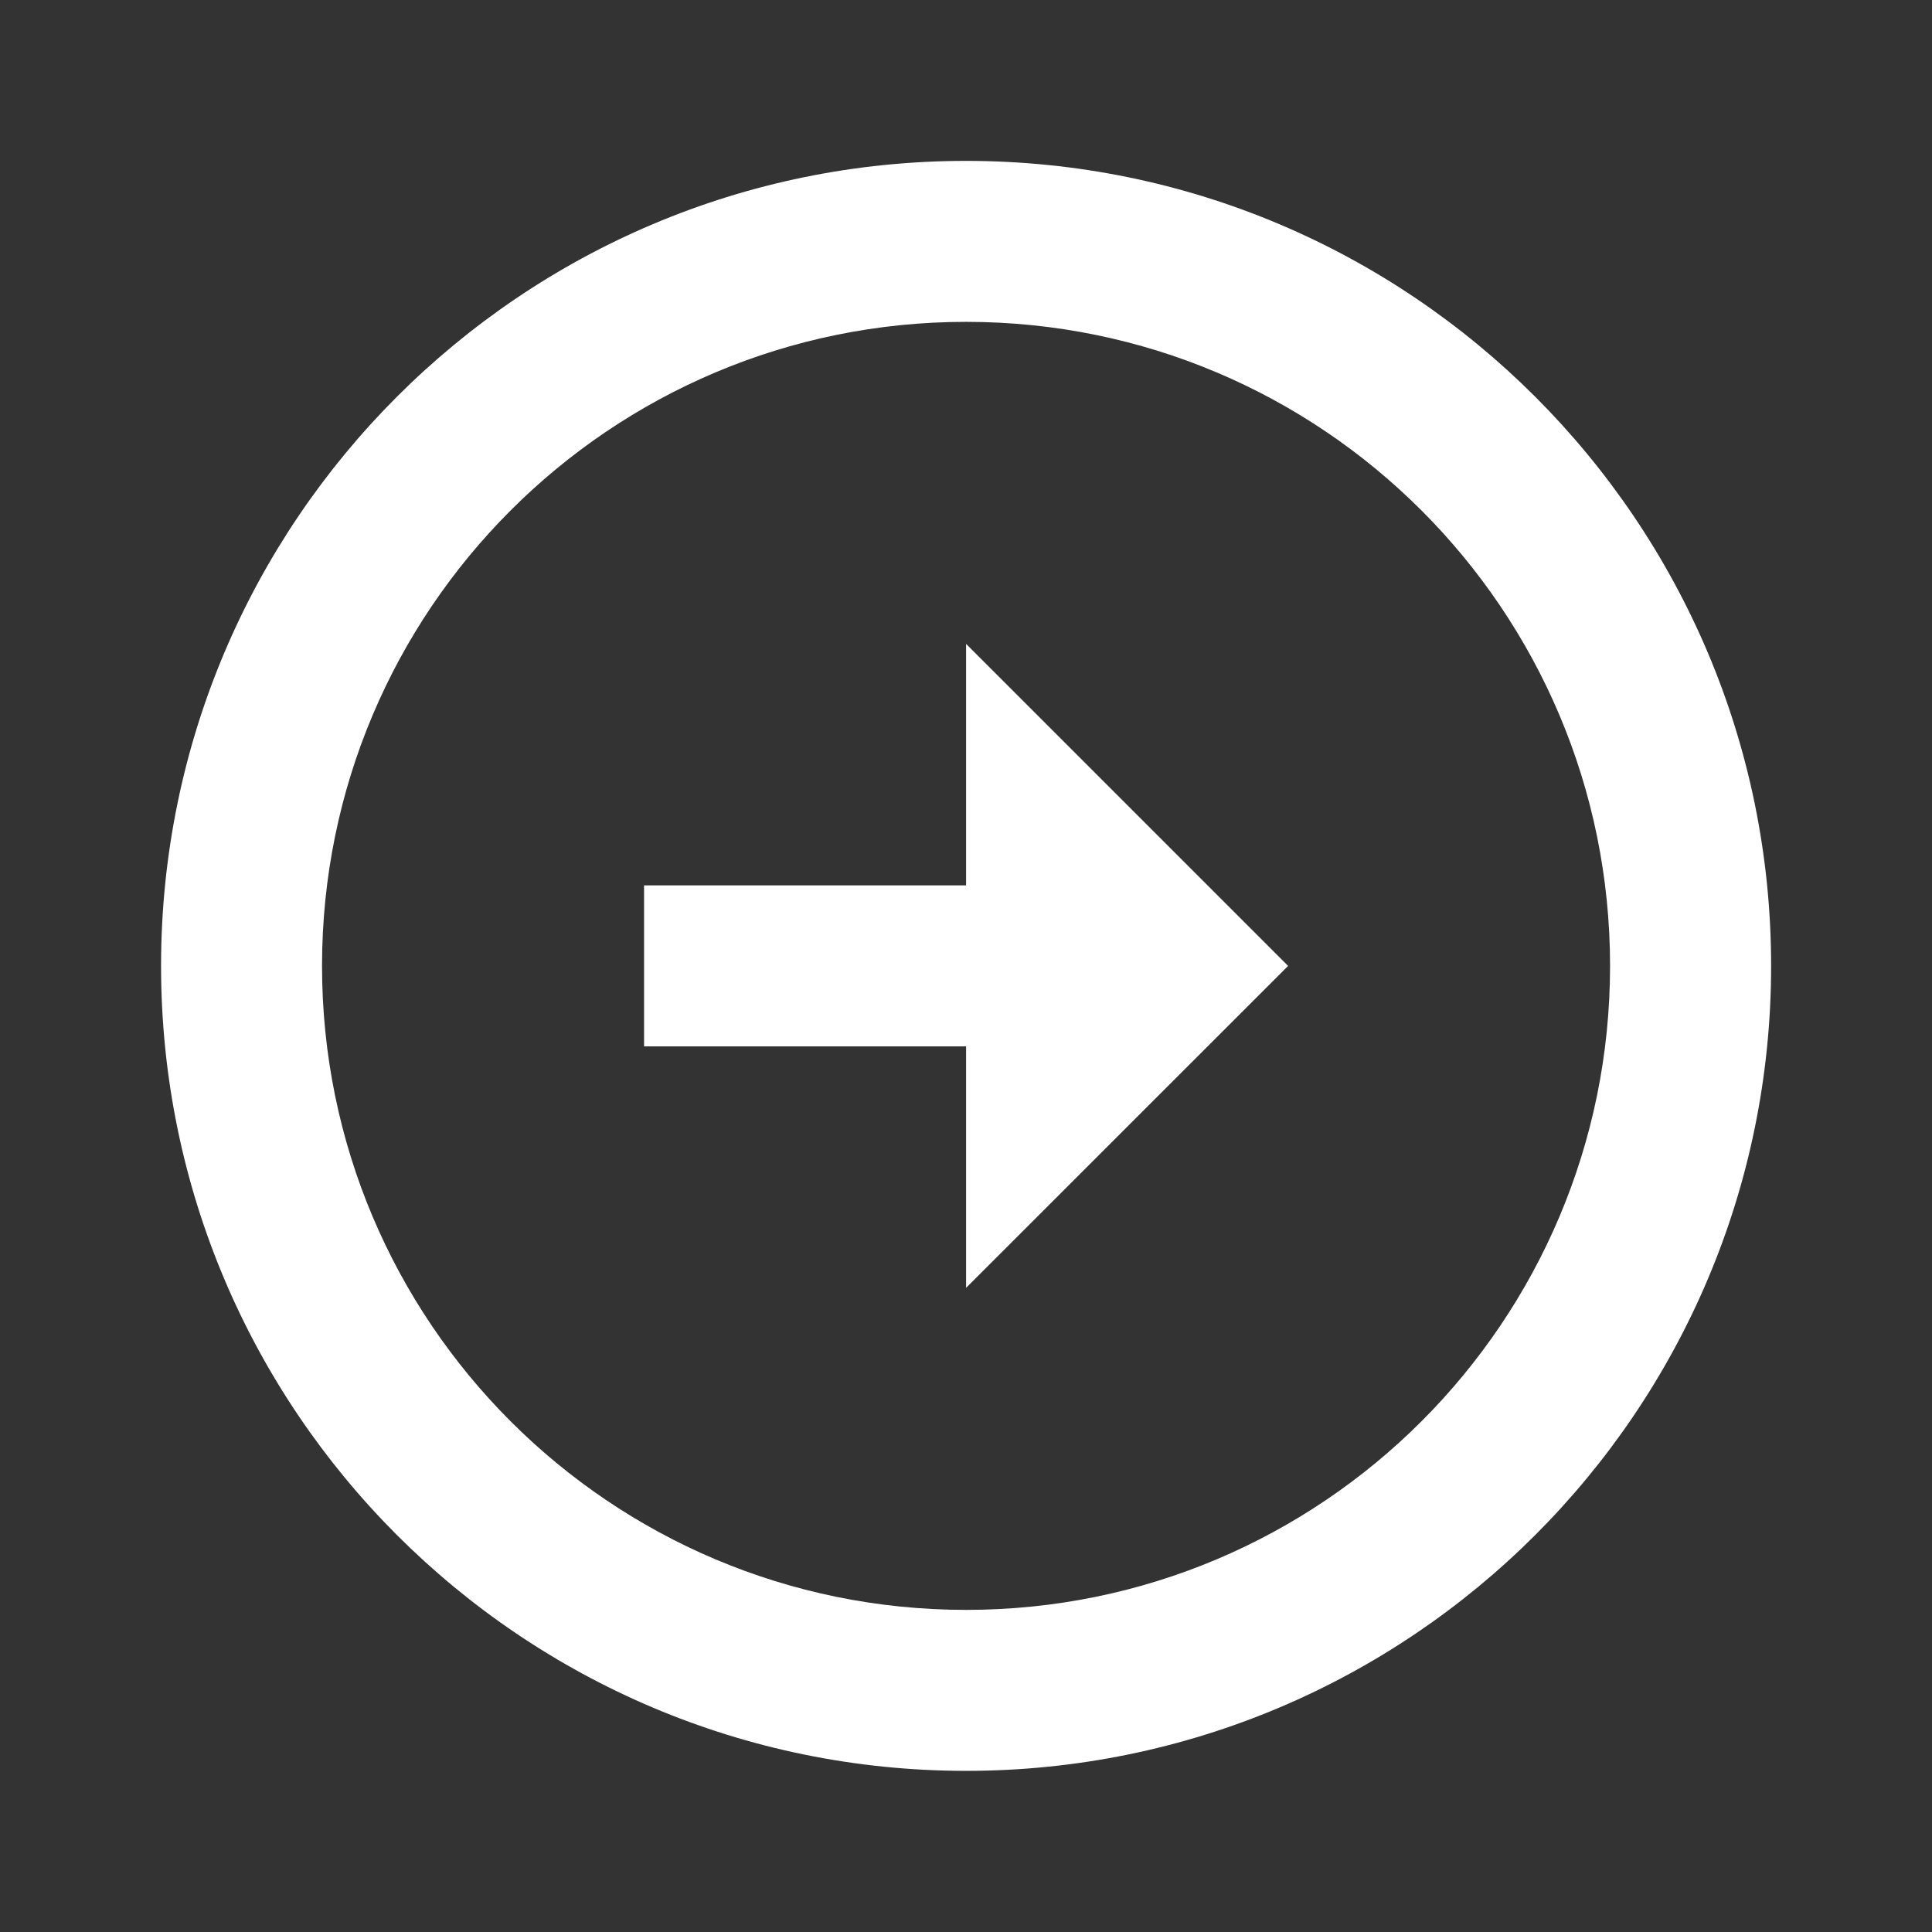 <svg width="22" height="22" viewBox="0 0 22 22" fill="none" xmlns="http://www.w3.org/2000/svg" xmlns:xlink="http://www.w3.org/1999/xlink">
	<rect x="0" y="0" width="22" height="22" fill="#333333" stroke="none"/>
	<desc>
			Created with Pixso.
	</desc>
	<defs>
		<clipPath id="clip0_301">
			<rect id="Frame" width="22" height="22" fill="white" fill-opacity="0"/>
		</clipPath>
	</defs>
	<rect id="Frame" width="22" height="22" fill="#FFFFFF" fill-opacity="0"/>
	<g clip-path="url(#clip0_301)">
		<path id="Vector" d="M11.001 10.082L11.001 7.332L14.668 10.999L11.001 14.665L11.001 11.915L7.334 11.915L7.334 10.082L11.001 10.082ZM11.001 1.832C16.061 1.832 20.168 5.939 20.168 10.999C20.168 16.059 16.061 20.165 11.001 20.165C5.94 20.165 1.834 16.059 1.834 10.999C1.834 5.939 5.94 1.832 11.001 1.832ZM11.001 18.332C15.052 18.332 18.334 15.05 18.334 10.999C18.334 6.947 15.052 3.665 11.001 3.665C6.949 3.665 3.667 6.947 3.667 10.999C3.667 15.05 6.949 18.332 11.001 18.332Z" fill="#FFFFFF" fill-opacity="1" fill-rule="nonzero"/>
	</g>
</svg>

